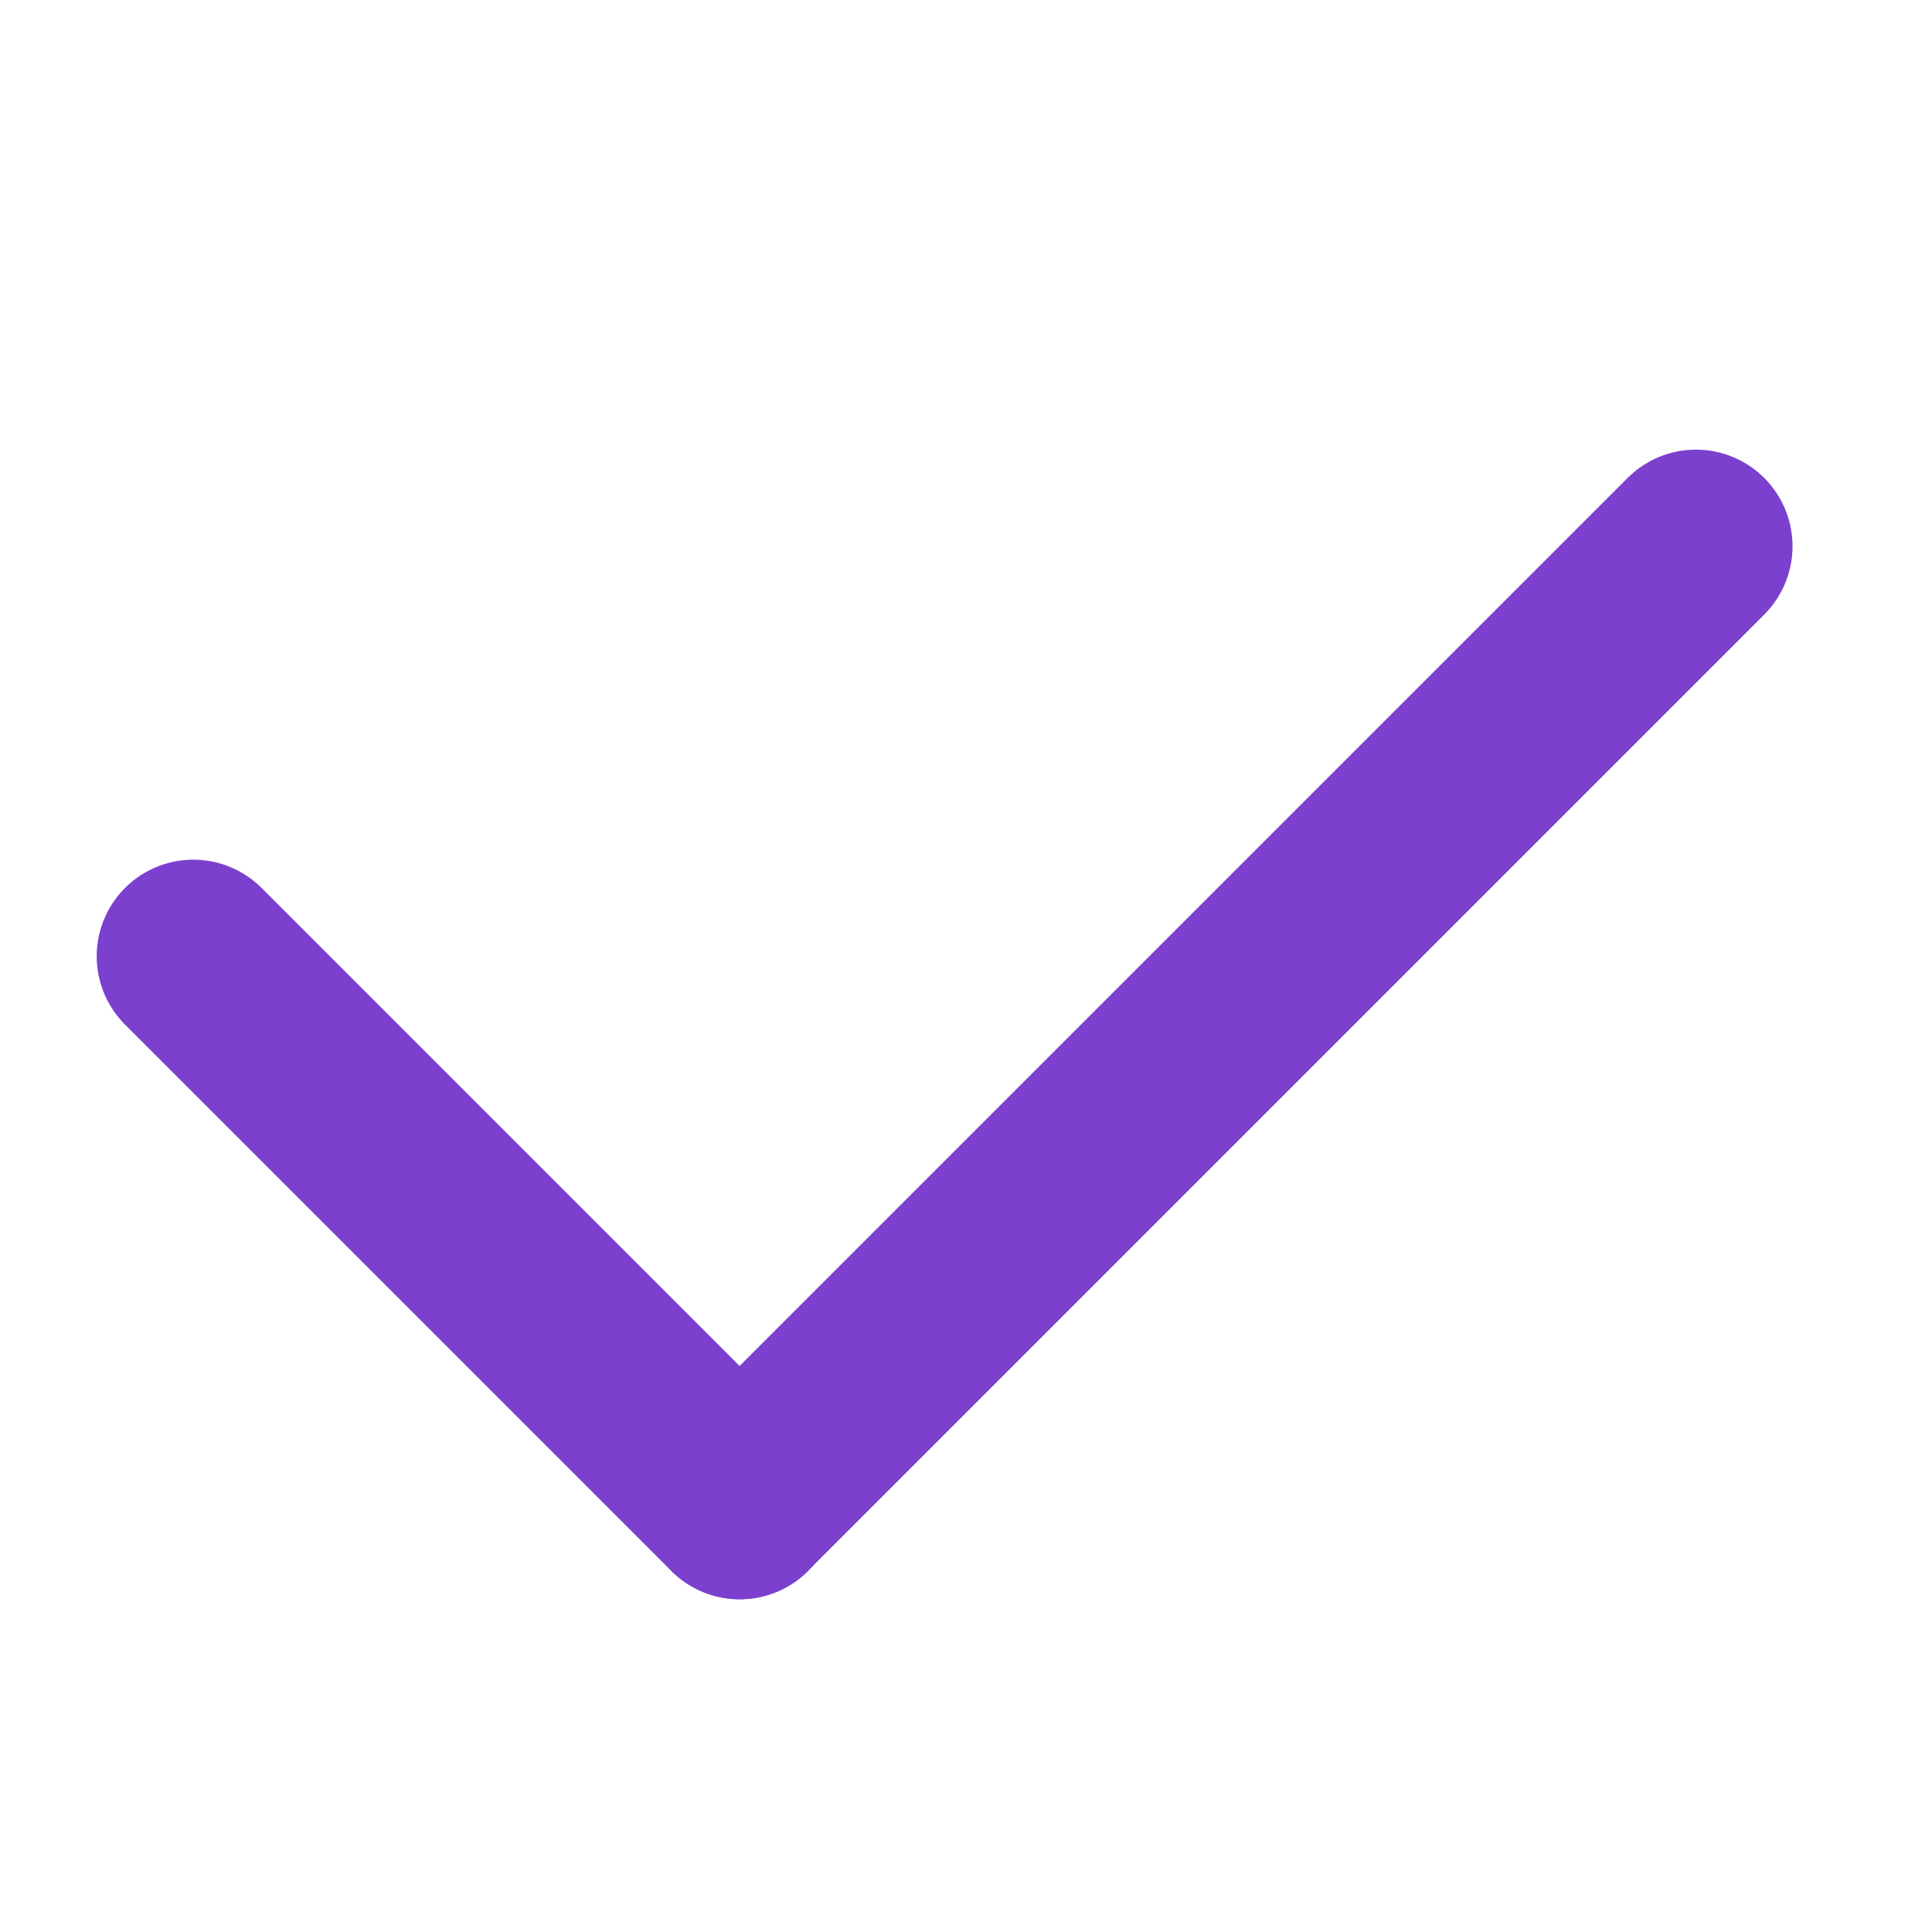 <svg xmlns="http://www.w3.org/2000/svg" width="20" height="20" viewBox="0 0 20 20">
    <path data-name="패스 69993" d="M653.667 1058.331h14" transform="rotate(135 553.628 400.25)" style="fill:none;stroke:#7c40ce;stroke-linecap:round;stroke-linejoin:round;stroke-width:2px"/>
    <path data-name="패스 69994" d="M0 0h8" transform="rotate(45 -10.949 7.365)" style="fill:none;stroke:#7c40ce;stroke-linecap:round;stroke-linejoin:round;stroke-width:2px"/>
</svg>
